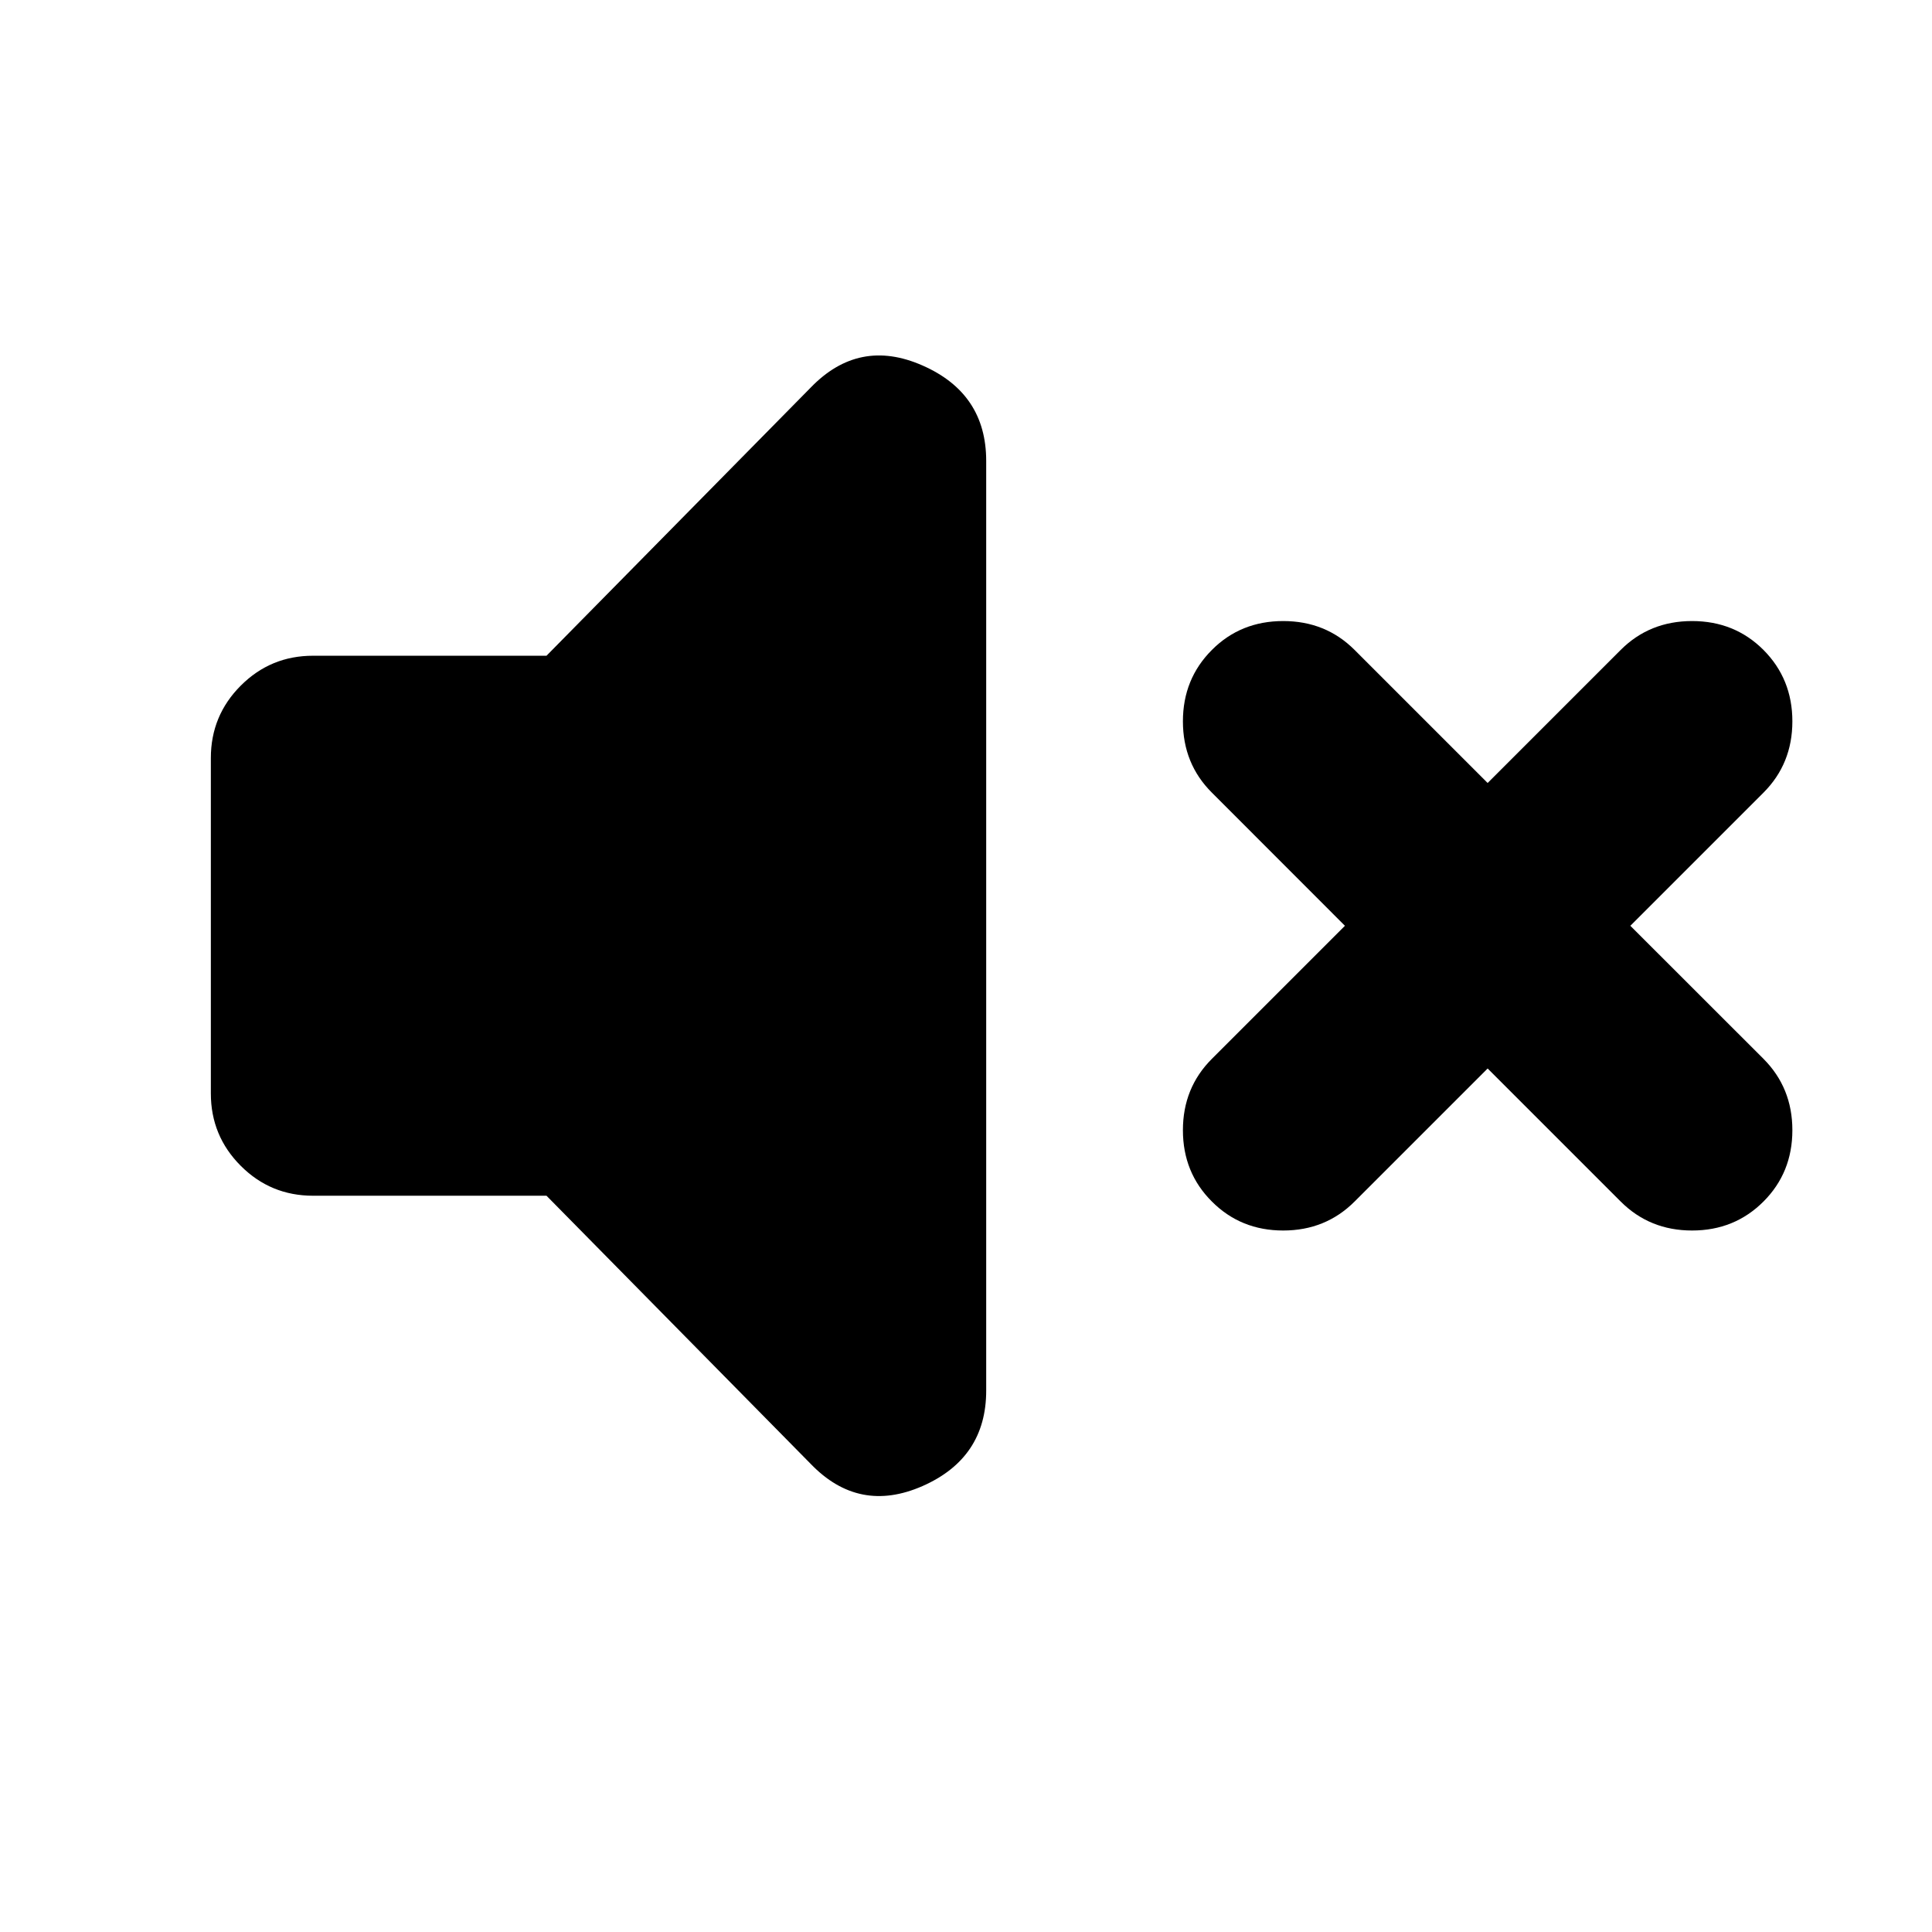 <svg width="22" height="22" viewBox="0 0 22 22" fill="none" xmlns="http://www.w3.org/2000/svg">
<mask id="mask0_730_419" style="mask-type:alpha" maskUnits="userSpaceOnUse" x="0" y="0" width="22" height="22">
<rect x="0.667" width="21.083" height="21.083" fill="currentColor"/>
</mask>
<g mask="url(#mask0_730_419)">
<path d="M16.94 12.167L15.425 13.682C15.205 13.902 14.934 14.012 14.612 14.012C14.29 14.012 14.019 13.902 13.8 13.682C13.58 13.463 13.47 13.192 13.47 12.87C13.47 12.547 13.58 12.277 13.8 12.057L15.315 10.542L13.8 9.026C13.58 8.807 13.47 8.536 13.47 8.214C13.47 7.892 13.58 7.621 13.8 7.401C14.019 7.181 14.29 7.072 14.612 7.072C14.934 7.072 15.205 7.181 15.425 7.401L16.94 8.916L18.455 7.401C18.675 7.181 18.946 7.072 19.268 7.072C19.59 7.072 19.861 7.181 20.081 7.401C20.3 7.621 20.41 7.892 20.41 8.214C20.41 8.536 20.3 8.807 20.081 9.026L18.565 10.542L20.081 12.057C20.3 12.277 20.41 12.547 20.41 12.87C20.41 13.192 20.3 13.463 20.081 13.682C19.861 13.902 19.59 14.012 19.268 14.012C18.946 14.012 18.675 13.902 18.455 13.682L16.94 12.167ZM6.223 13.616H3.565C3.243 13.616 2.969 13.503 2.742 13.276C2.515 13.049 2.401 12.774 2.401 12.452V8.631C2.401 8.309 2.515 8.034 2.742 7.807C2.969 7.58 3.243 7.467 3.565 7.467H6.223L9.231 4.414C9.598 4.034 10.022 3.949 10.505 4.162C10.988 4.374 11.23 4.736 11.23 5.249V15.835C11.23 16.347 10.988 16.709 10.505 16.922C10.022 17.134 9.598 17.05 9.231 16.669L6.223 13.616Z" fill="currentColor"/>
</g>
</svg>

